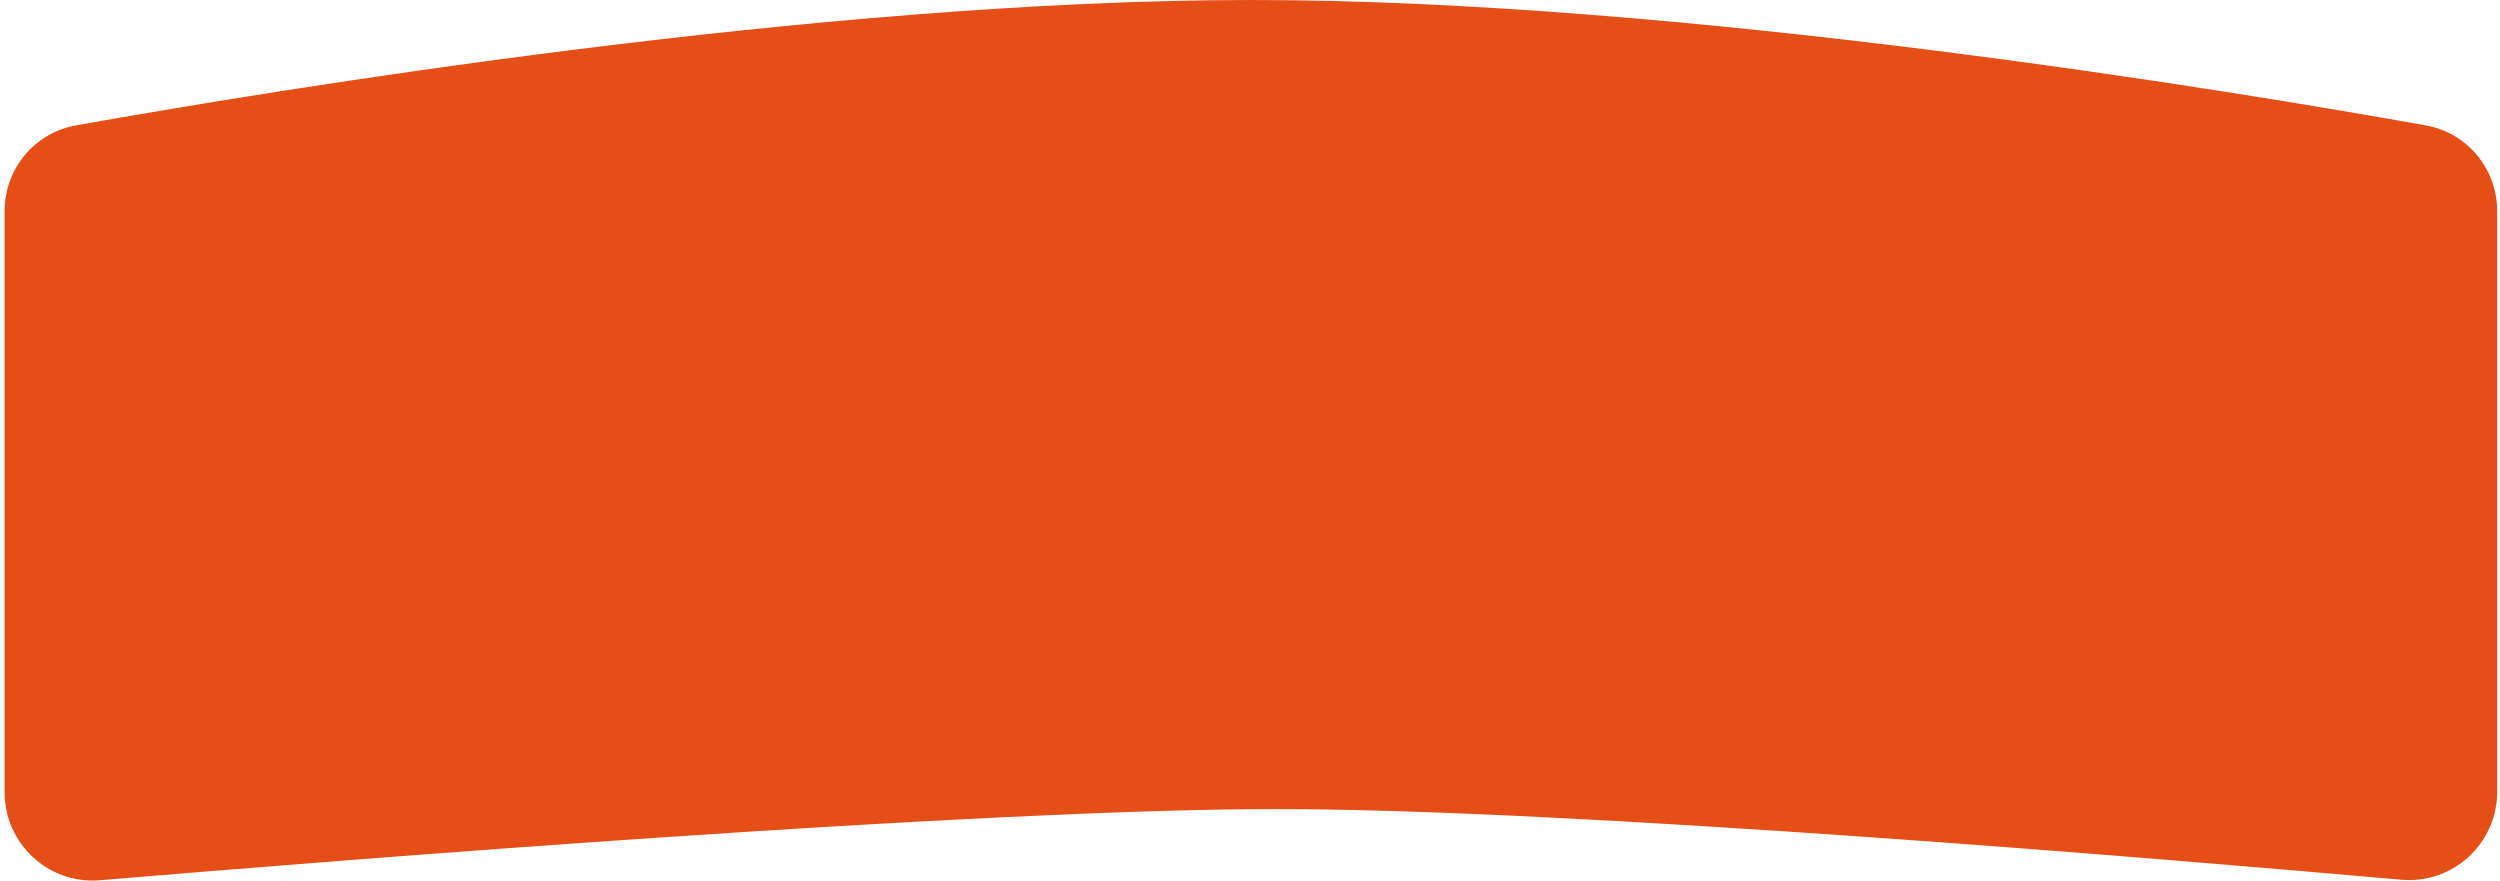 <svg width="312" height="110" viewBox="0 0 312 110" fill="none" xmlns="http://www.w3.org/2000/svg">
<path d="M0.572 26.362C0.572 21.096 4.289 16.58 9.472 15.653C33.62 11.337 102.182 0 156.152 0C210.118 0 278.619 11.335 302.751 15.652C307.934 16.579 311.649 21.095 311.649 26.36V98.795C311.649 105.275 306.127 110.361 299.673 109.79C270.657 107.222 196.272 100.974 159.285 100.974C121.991 100.974 42.602 107.326 12.49 109.853C6.056 110.393 0.572 105.315 0.572 98.859V26.362Z" fill="#E54E17"/>
</svg>
